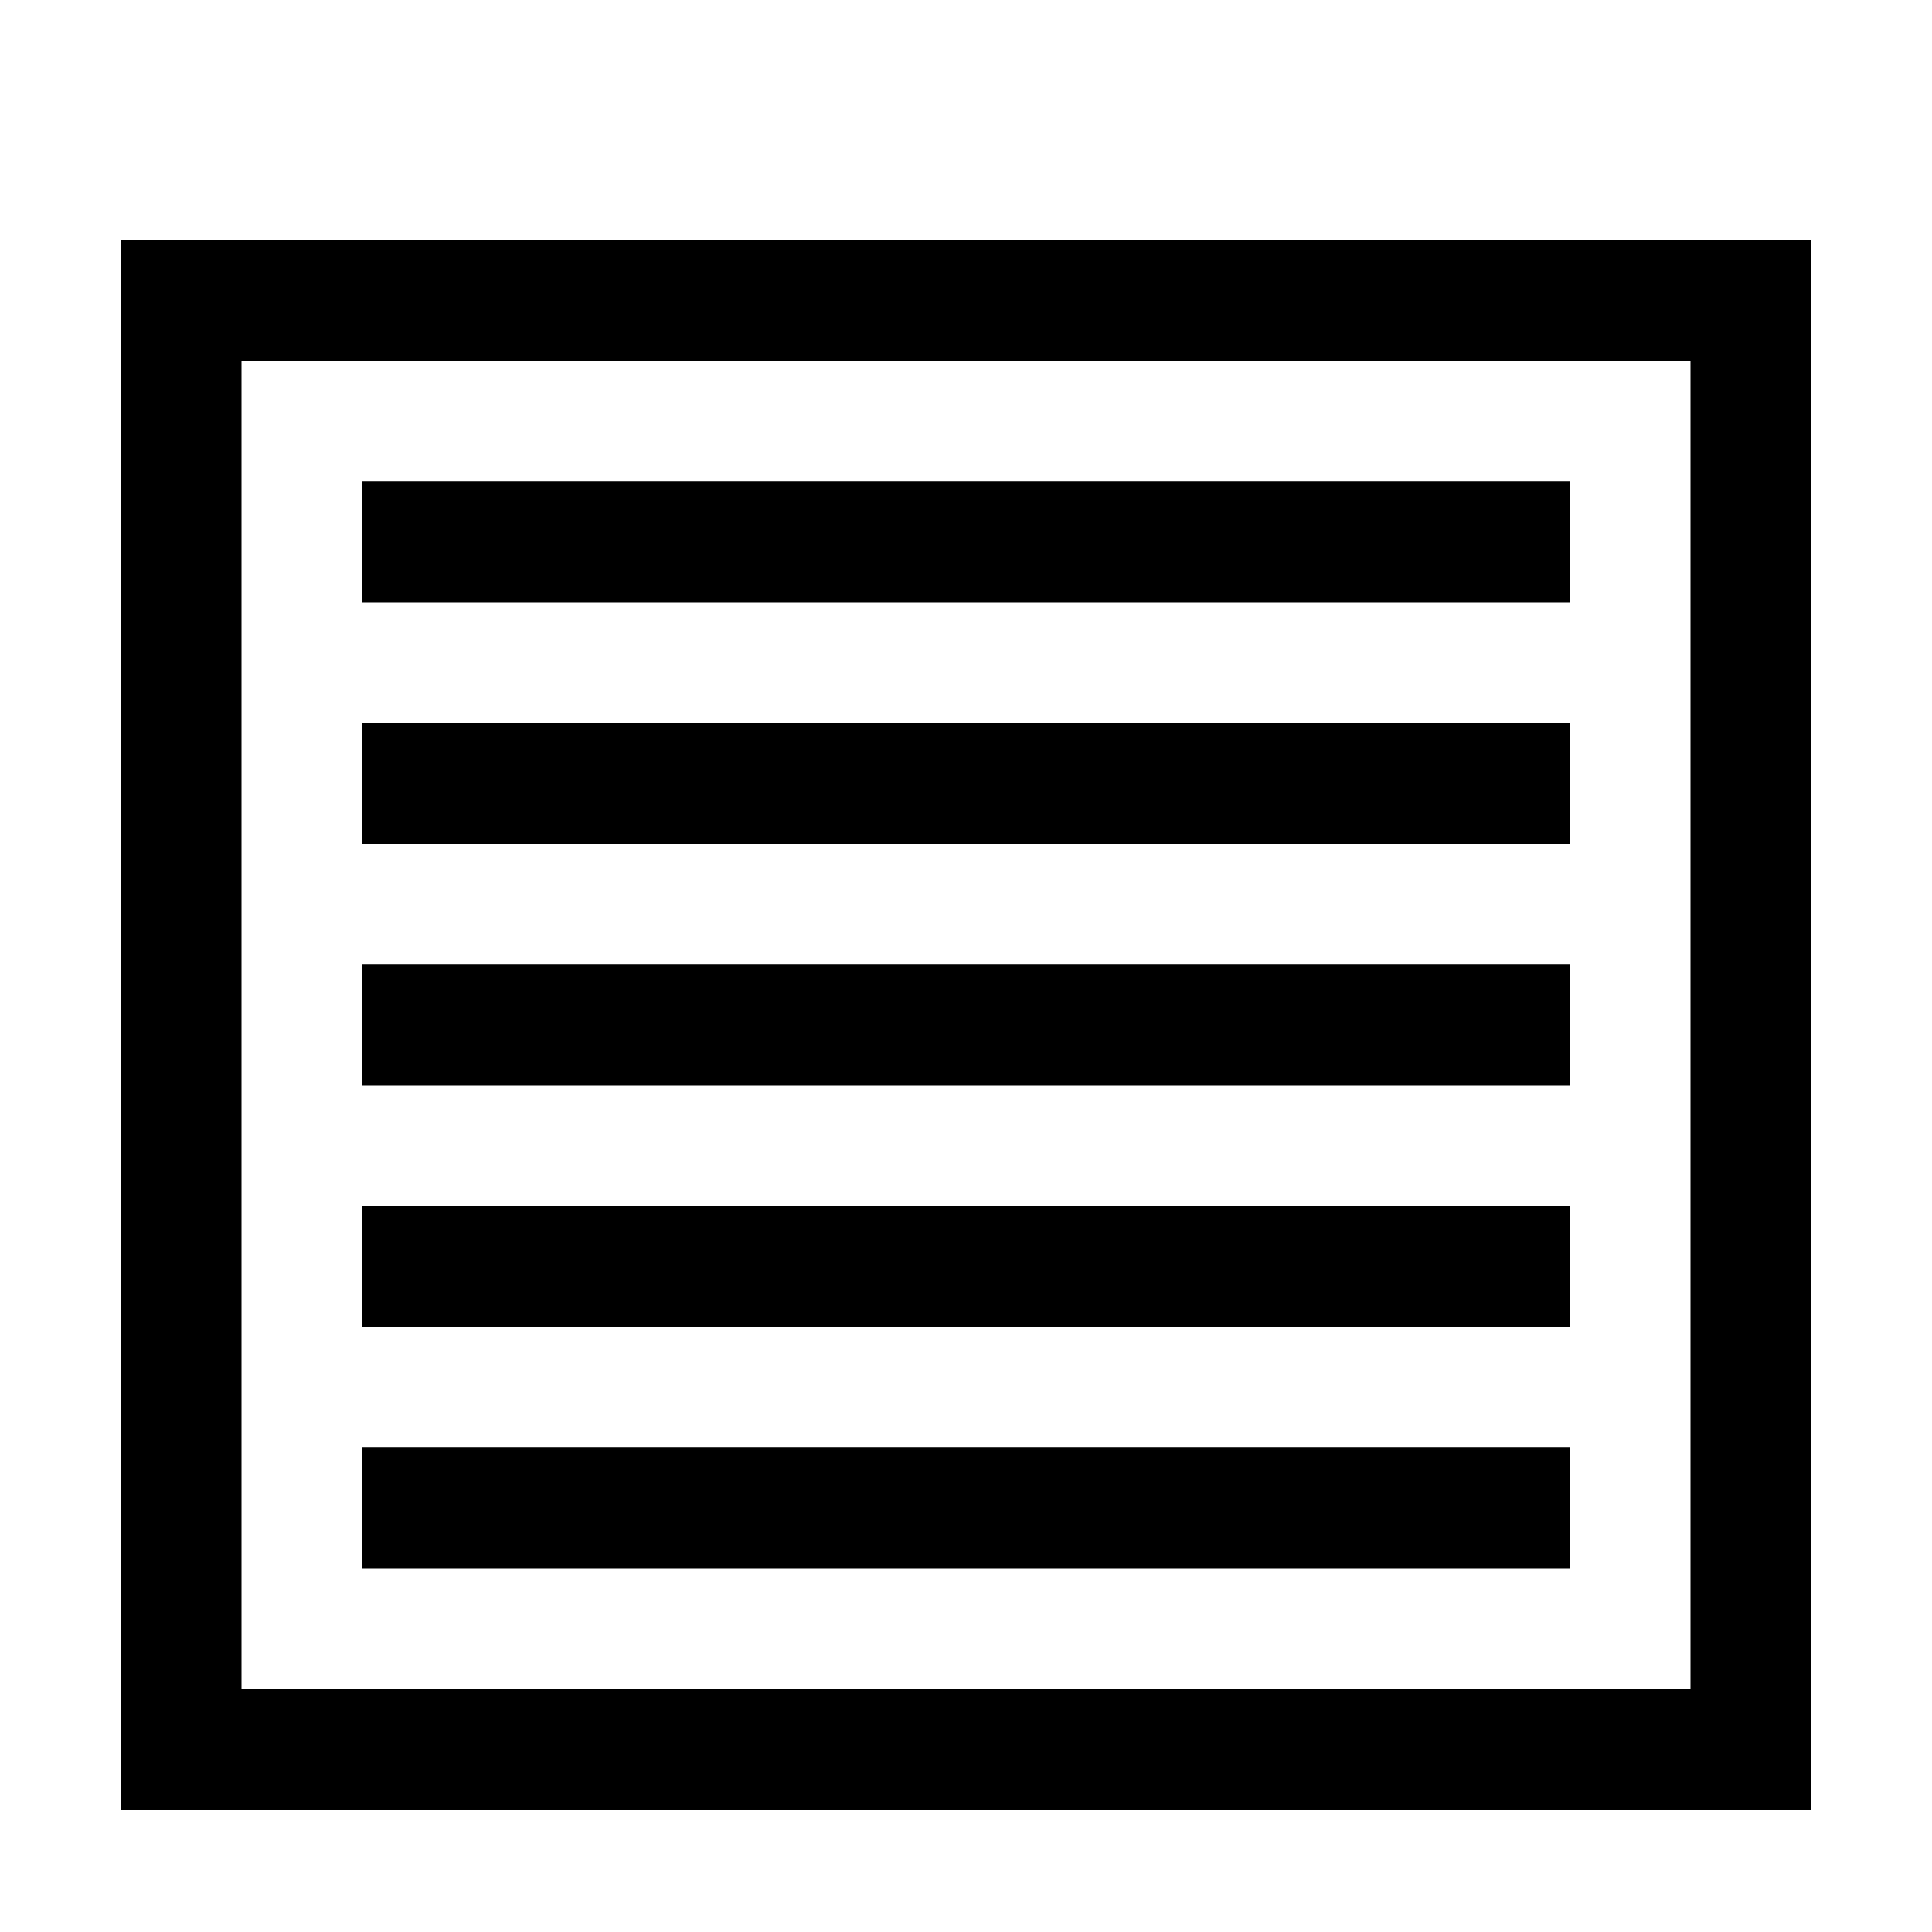<?xml version="1.0" encoding="utf-8"?>
<!-- Generator: Adobe Illustrator 17.0.1, SVG Export Plug-In . SVG Version: 6.00 Build 0)  -->
<!DOCTYPE svg PUBLIC "-//W3C//DTD SVG 1.1//EN" "http://www.w3.org/Graphics/SVG/1.1/DTD/svg11.dtd">
<svg version="1.1" id="Layer_1" xmlns="http://www.w3.org/2000/svg" xmlns:xlink="http://www.w3.org/1999/xlink" x="0px" y="0px"
	 width="1024px" height="1024px" viewBox="0 0 1024 1024" enable-background="new 0 0 1024 1024" xml:space="preserve">
<g>
	<rect x="192" y="255.28" width="640" height="64"/>
	<rect x="192" y="383.28" width="640" height="64"/>
	<rect x="192" y="511.28" width="640" height="64"/>
	<rect x="192" y="639.28" width="640" height="64"/>
	<rect x="192" y="767.28" width="640" height="64"/>
	<path d="M64,127.28v832h896v-832H64z M896,895.28H128v-704h768V895.28z"/>
</g>
</svg>
